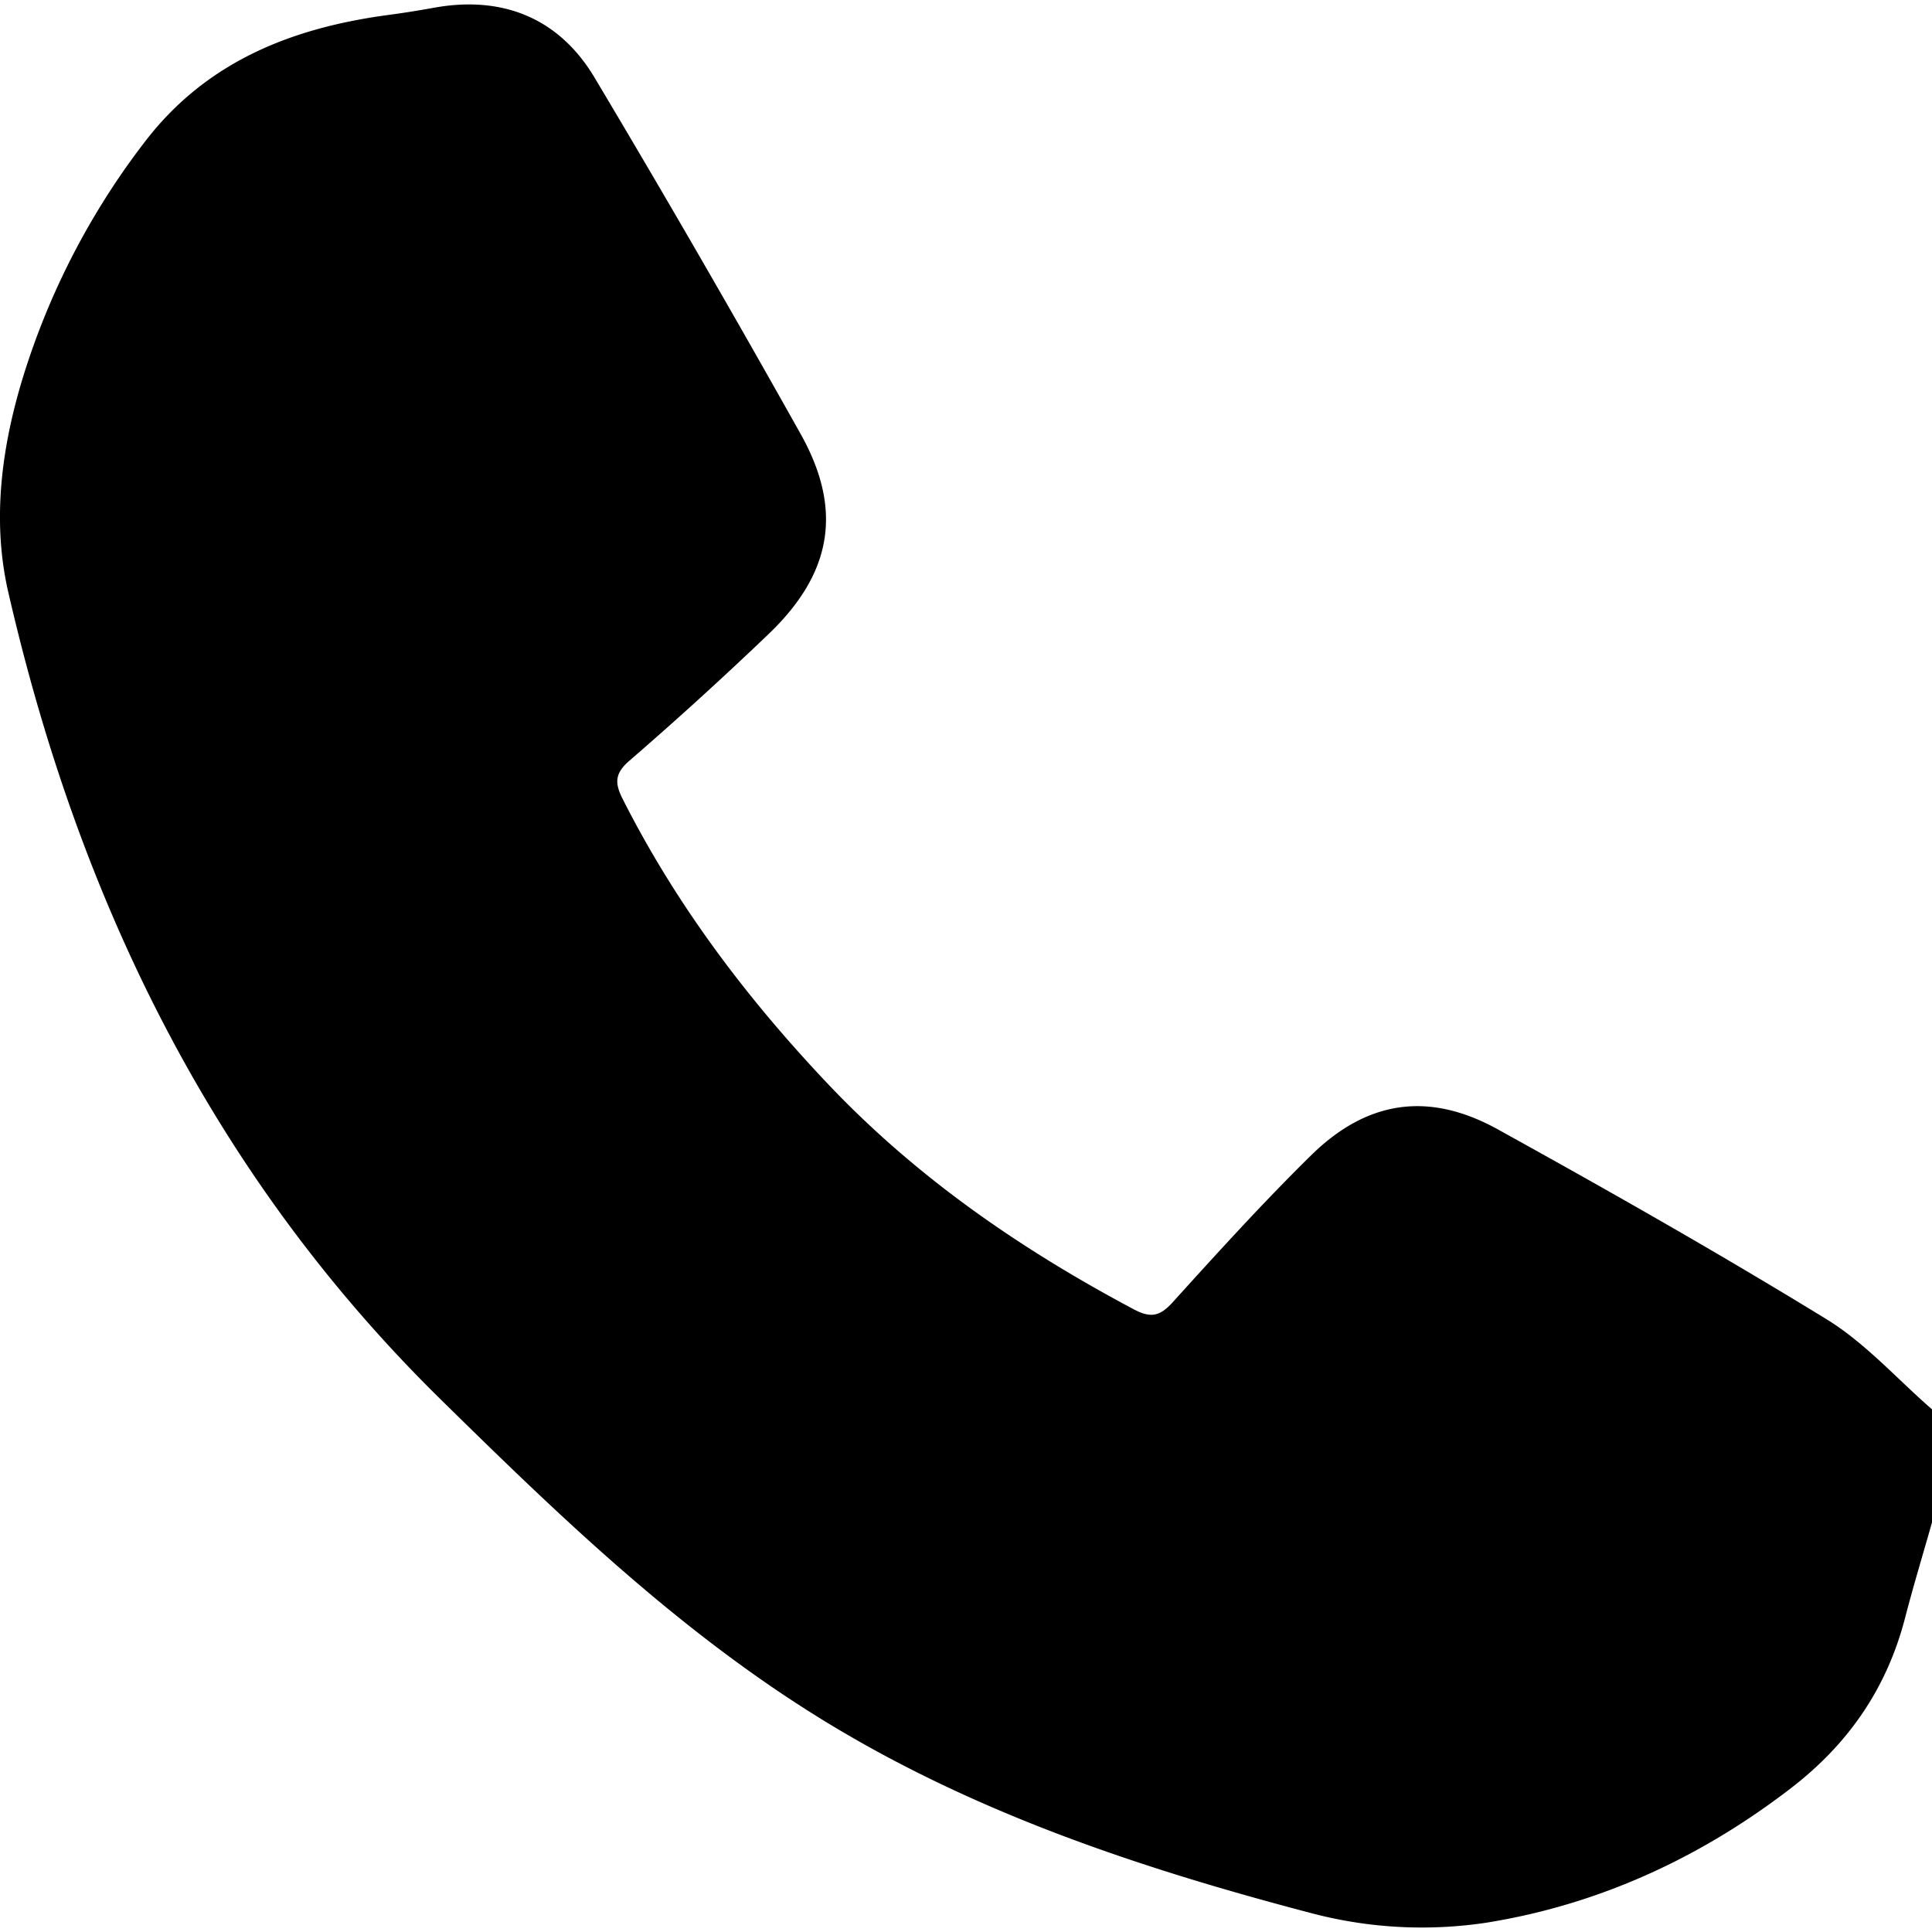 <svg xmlns="http://www.w3.org/2000/svg" width="64" height="64" viewBox="0 0 29.773 29.636"><path fill-rule="evenodd" clip-rule="evenodd" d="M29.773 23.393c-.138.488-.286.973-.413 1.464-.28 1.085-.868 1.944-1.762 2.632-1.4 1.078-2.97 1.796-4.692 2.072a6.67 6.67 0 0 1-2.664-.138c-2.702-.708-5.349-1.588-7.74-3.096-2.136-1.346-3.933-3.082-5.721-4.84C3.266 18.03 1.212 13.788.126 9.05-.161 7.796.072 6.5.514 5.264a11.499 11.499 0 0 1 1.721-3.151C3.184.876 4.504.359 5.992.161c.232-.031.464-.068.695-.11 1.055-.192 1.93.157 2.48 1.084a234.049 234.049 0 0 1 3.175 5.491c.652 1.169.476 2.142-.493 3.072a57.589 57.589 0 0 1-2.148 1.955c-.226.196-.232.341-.105.592.824 1.63 1.906 3.063 3.161 4.389 1.37 1.446 2.972 2.548 4.716 3.475.258.137.4.109.595-.105.696-.769 1.394-1.538 2.133-2.265.864-.851 1.815-.993 2.882-.403 1.705.943 3.401 1.905 5.061 2.923.602.369 1.089.922 1.629 1.391v1.743z"/></svg>